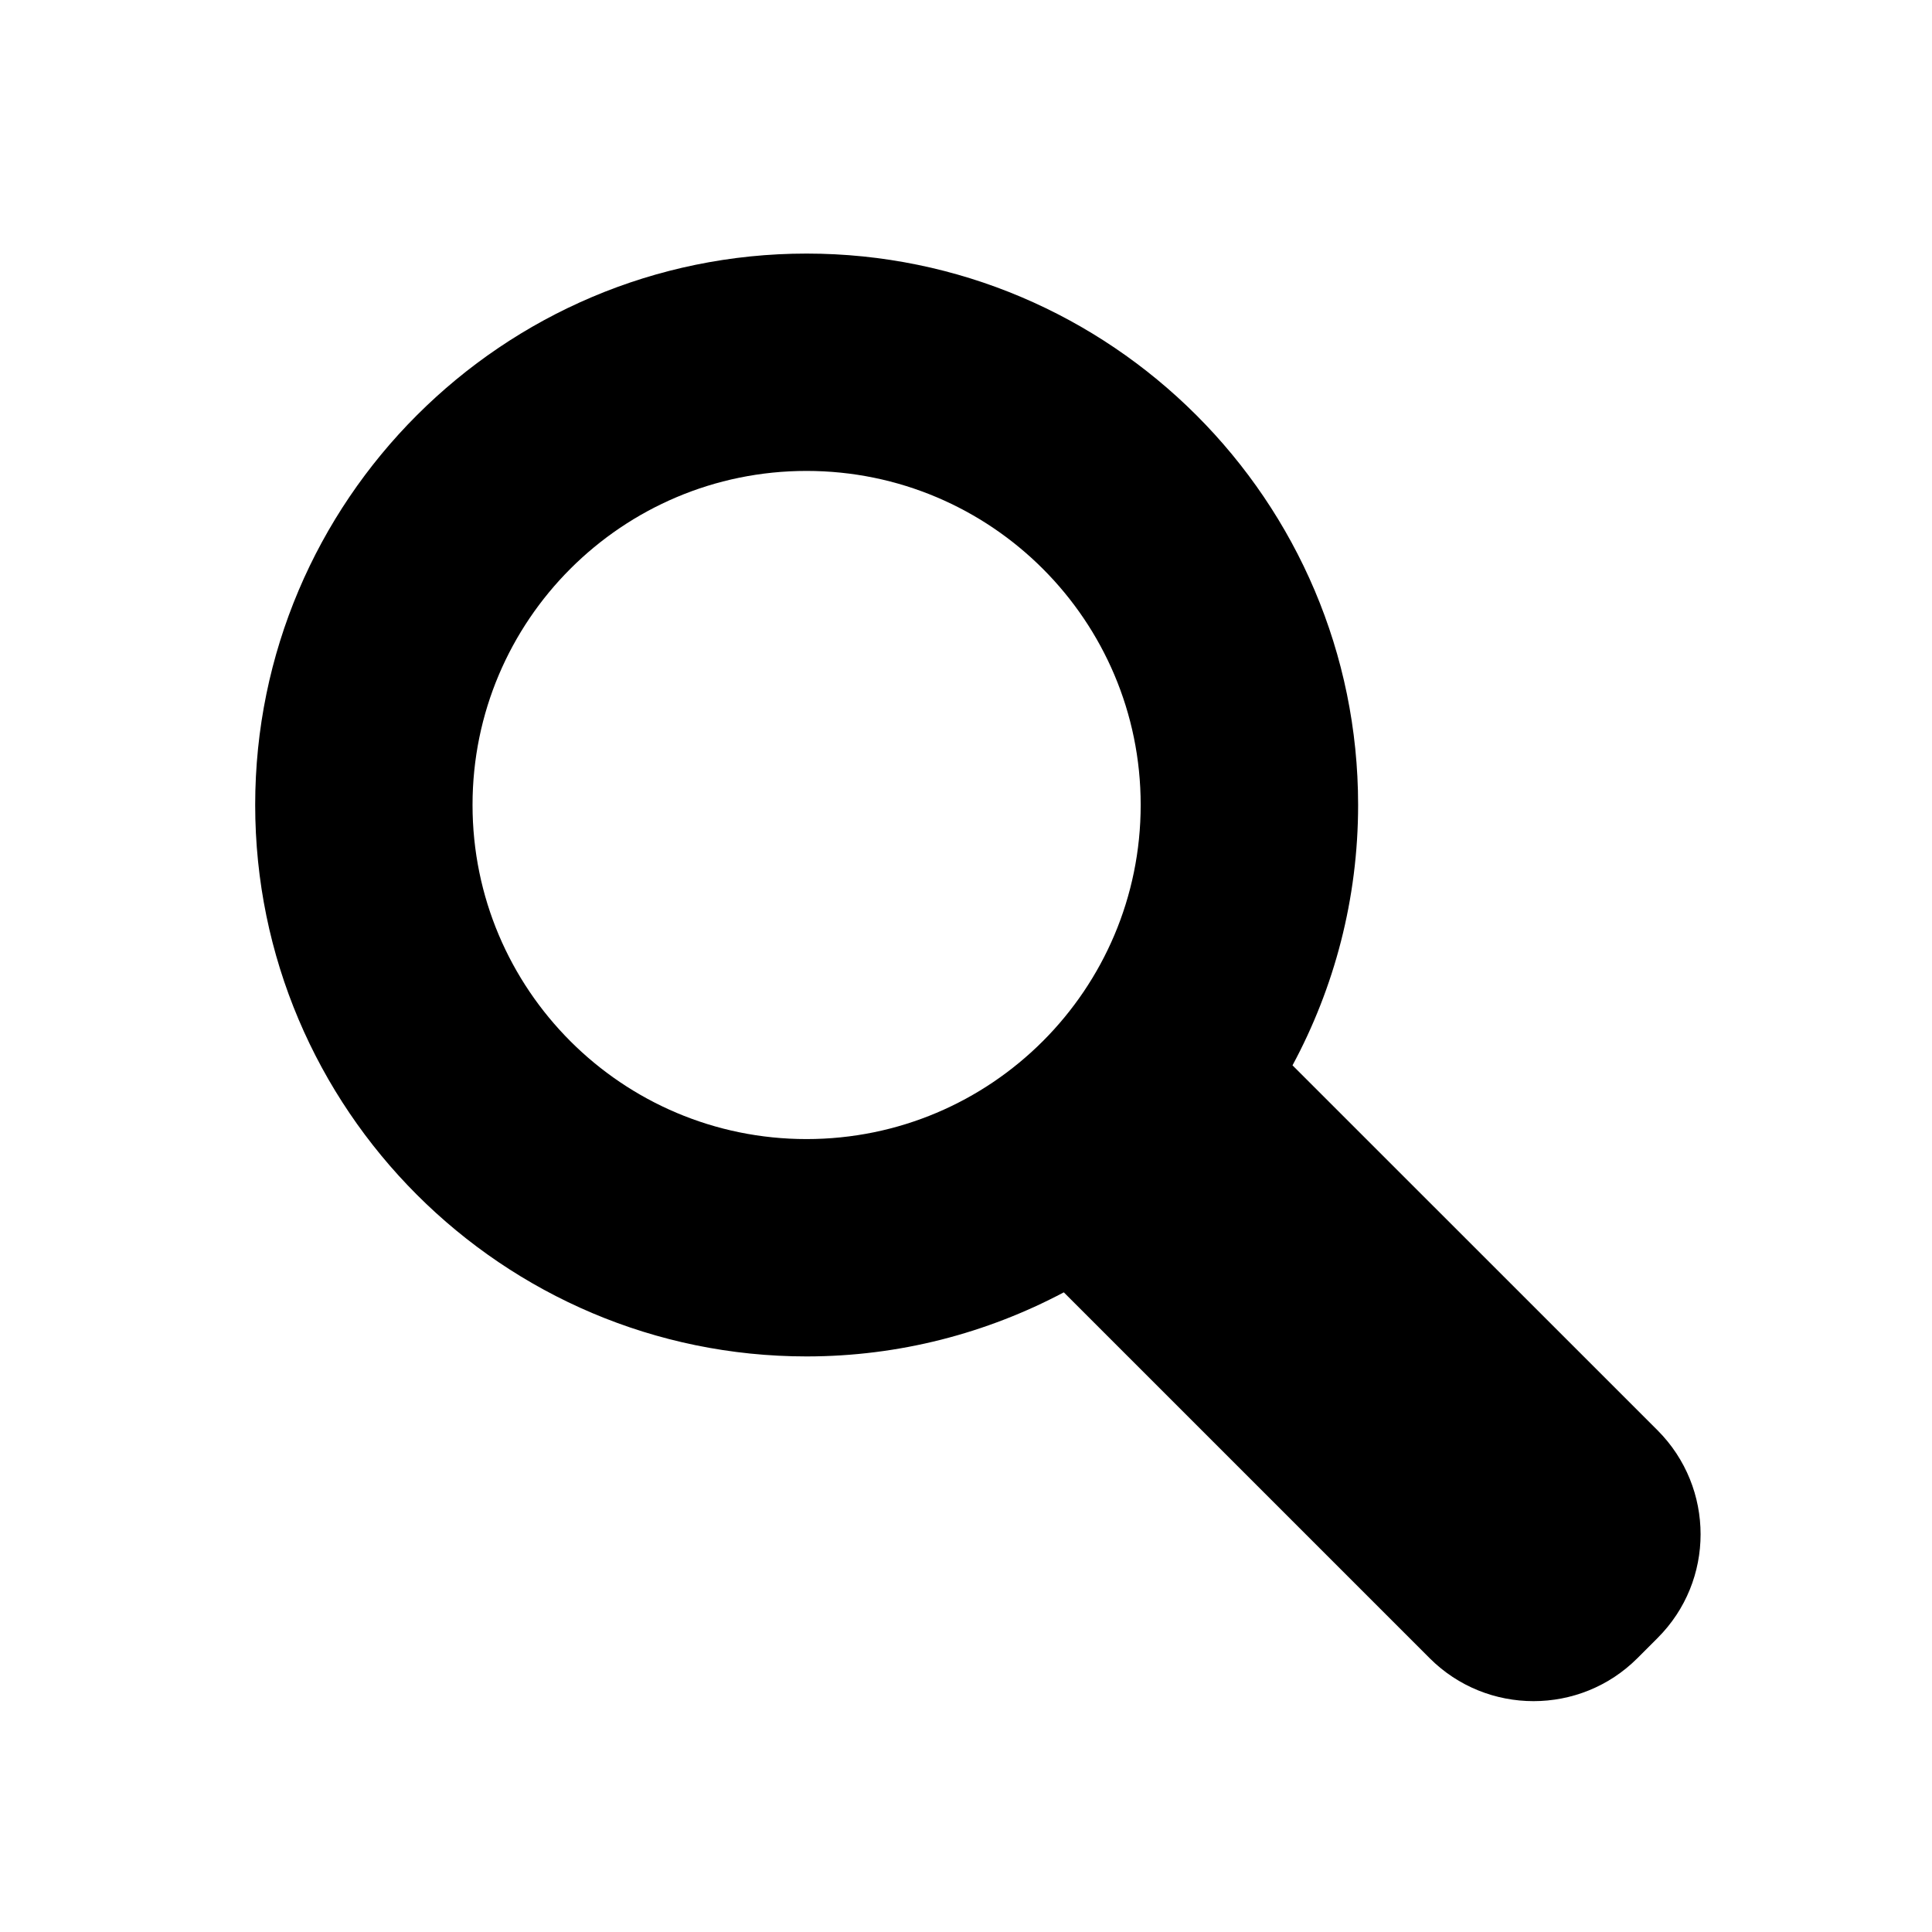 <?xml version="1.0" encoding="utf-8"?>
<!-- Generator: Adobe Illustrator 17.1.0, SVG Export Plug-In . SVG Version: 6.00 Build 0)  -->
<svg version="1.2" baseProfile="tiny" xmlns="http://www.w3.org/2000/svg" xmlns:xlink="http://www.w3.org/1999/xlink" x="0px"
	 y="0px" width="24px" height="24px" viewBox="0 0 24 24" xml:space="preserve">
<g id="_x32_4px_Boxes">
	<rect fill="none" width="24" height="24"/>
</g>
<g id="Production">
	<path d="M20.592,17.769l-4.536-4.535c0.519-0.964,0.815-2.066,0.815-3.235c0-3.777-3.073-6.849-6.851-6.849
		C6.243,3.15,3.17,6.222,3.17,9.999c0,3.778,3.073,6.851,6.849,6.851c1.154,0,2.241-0.29,3.196-0.796l4.545,4.545
		c0.711,0.711,1.869,0.711,2.58,0l0.25-0.25C21.305,19.636,21.302,18.482,20.592,17.769z M5.87,9.999
		c0-2.291,1.859-4.149,4.149-4.149c2.292,0,4.151,1.858,4.151,4.149c0,2.293-1.859,4.151-4.151,4.151
		C7.729,14.15,5.87,12.292,5.87,9.999z"/>
</g>
</svg>
